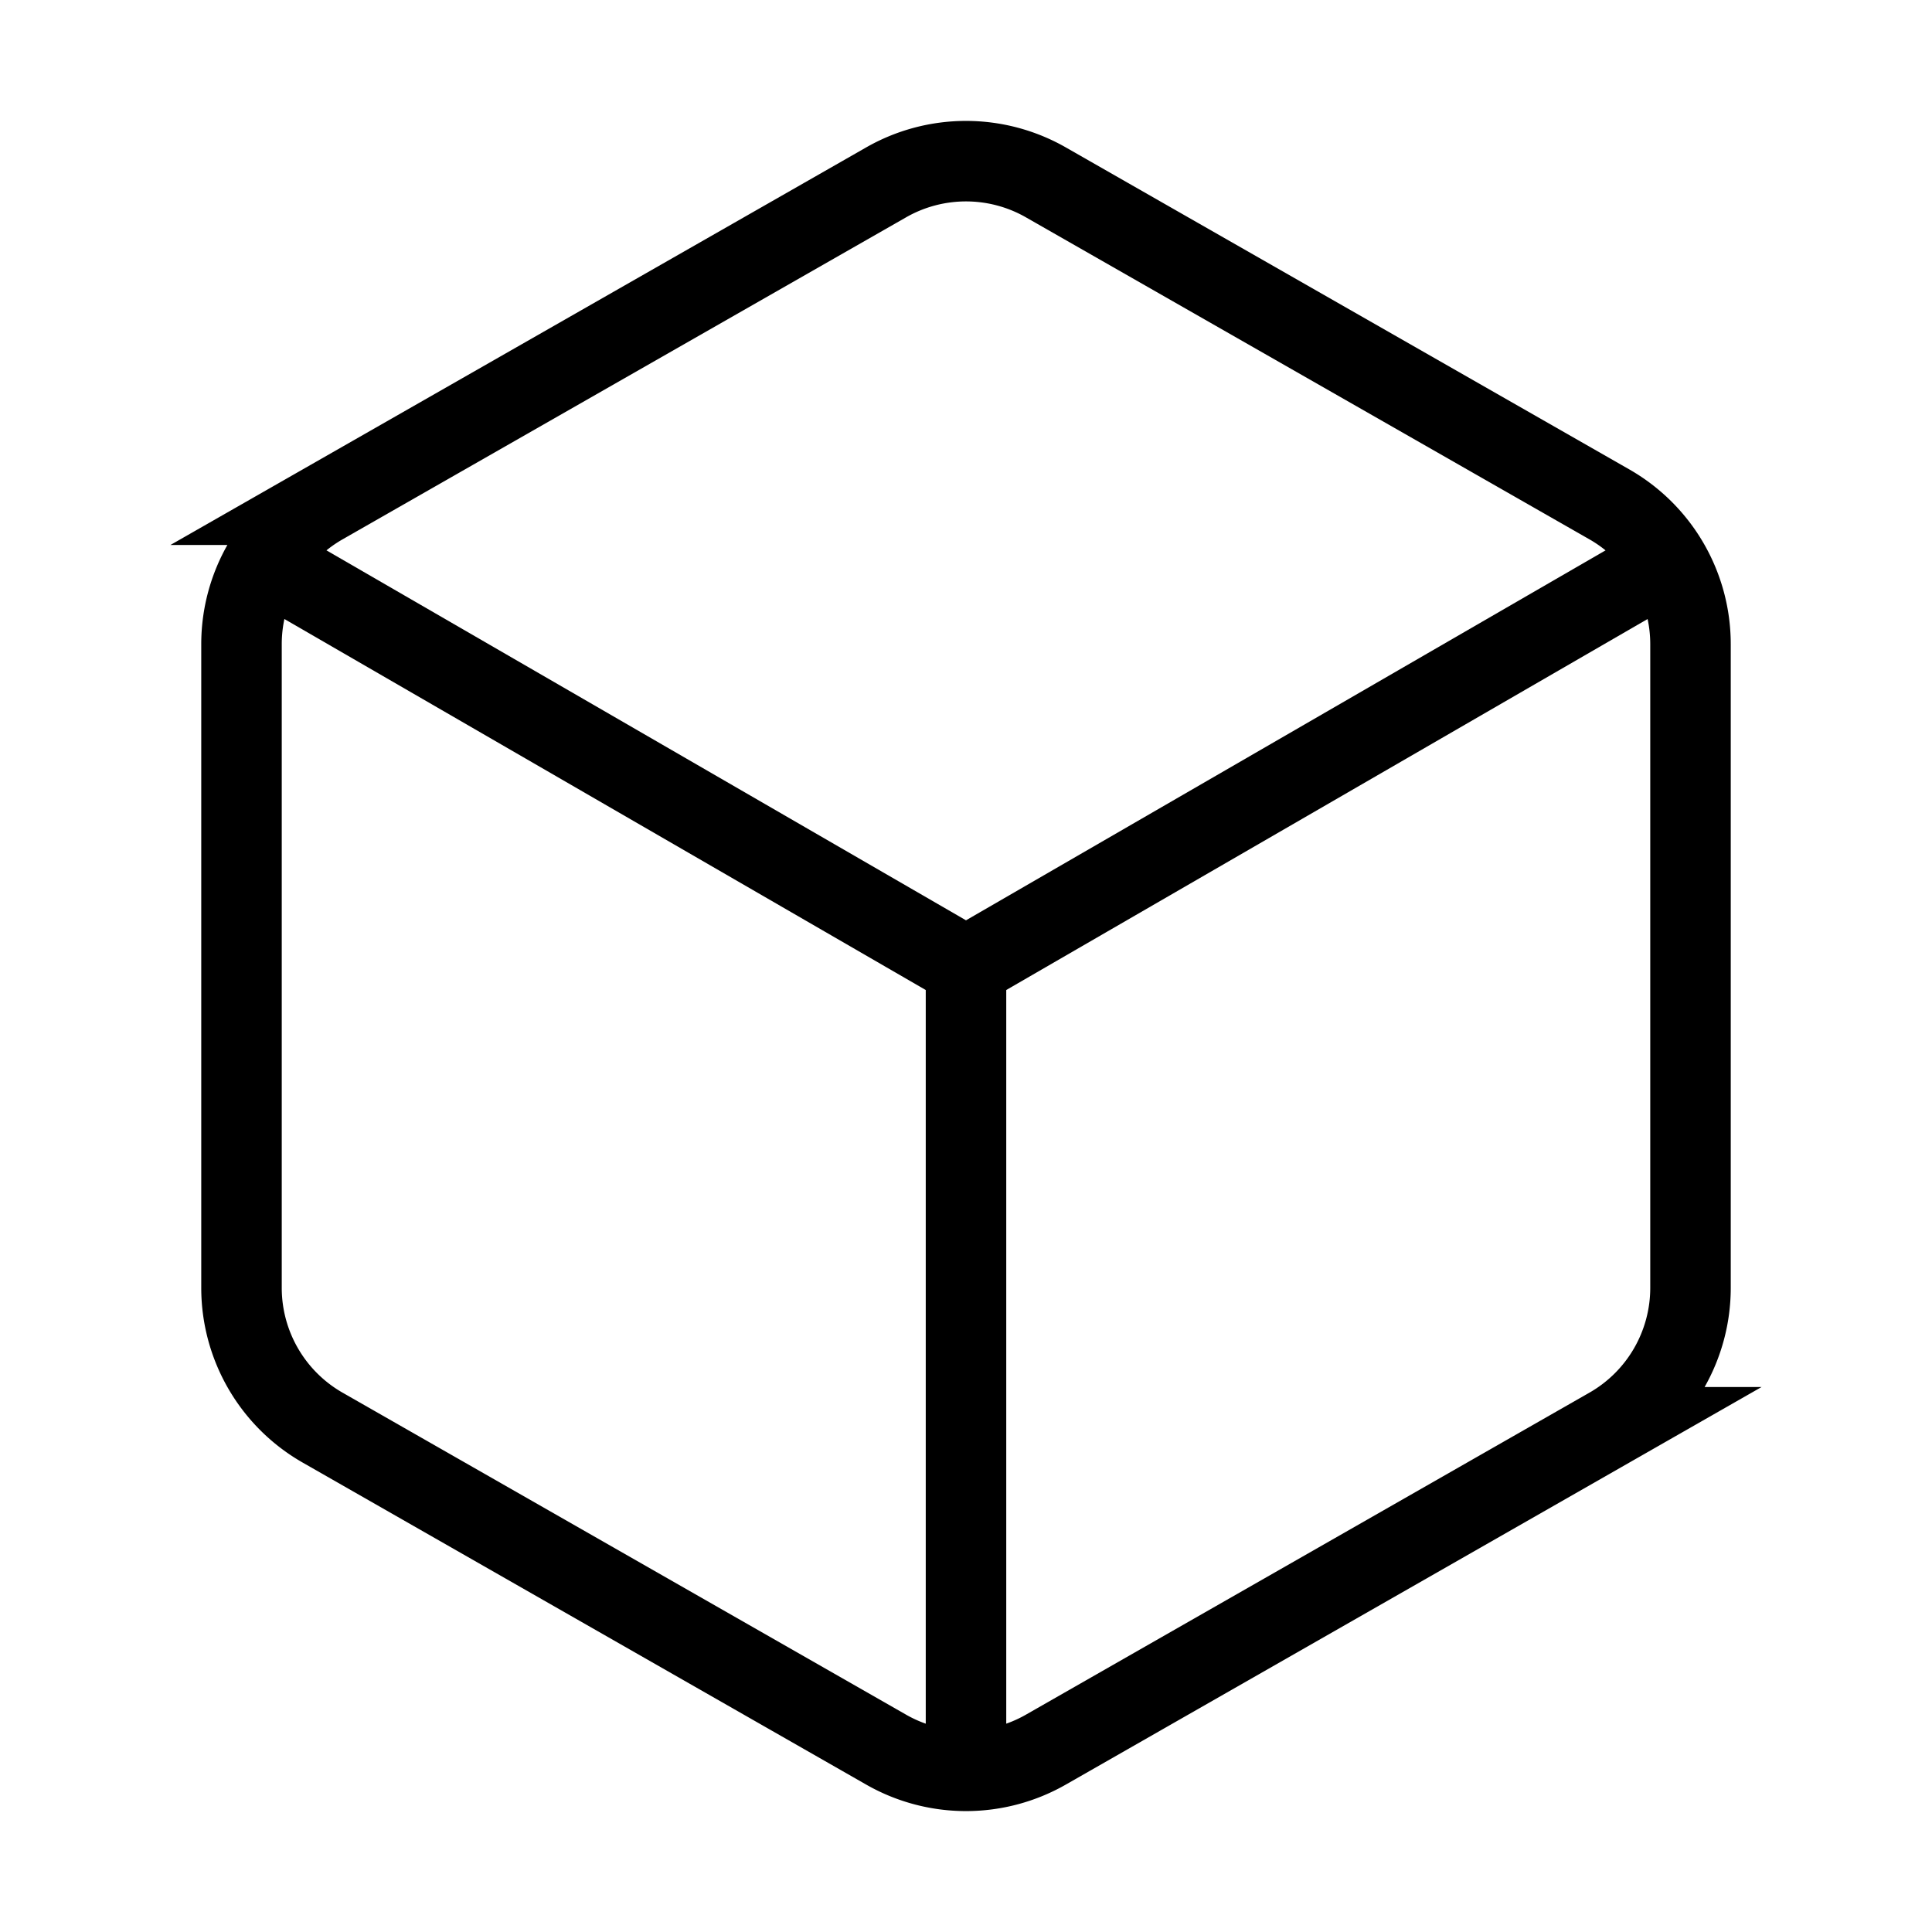 <svg viewBox="0 0 24 24" fill="none" stroke="currentColor" strokeWidth="2" xmlns="http://www.w3.org/2000/svg">
  <path d="M21 8a2 2 0 0 0-1-1.73l-7-4a2 2 0 0 0-2 0l-7 4A2 2 0 0 0 3 8v8a2 2 0 0 0 1 1.73l7 4a2 2 0 0 0 2 0l7-4A2 2 0 0 0 21 16V8z"/>
  <path d="M3.27 6.96L12 12.01l8.73-5.05"/>
  <path d="M12 22.08V12"/>
</svg> 